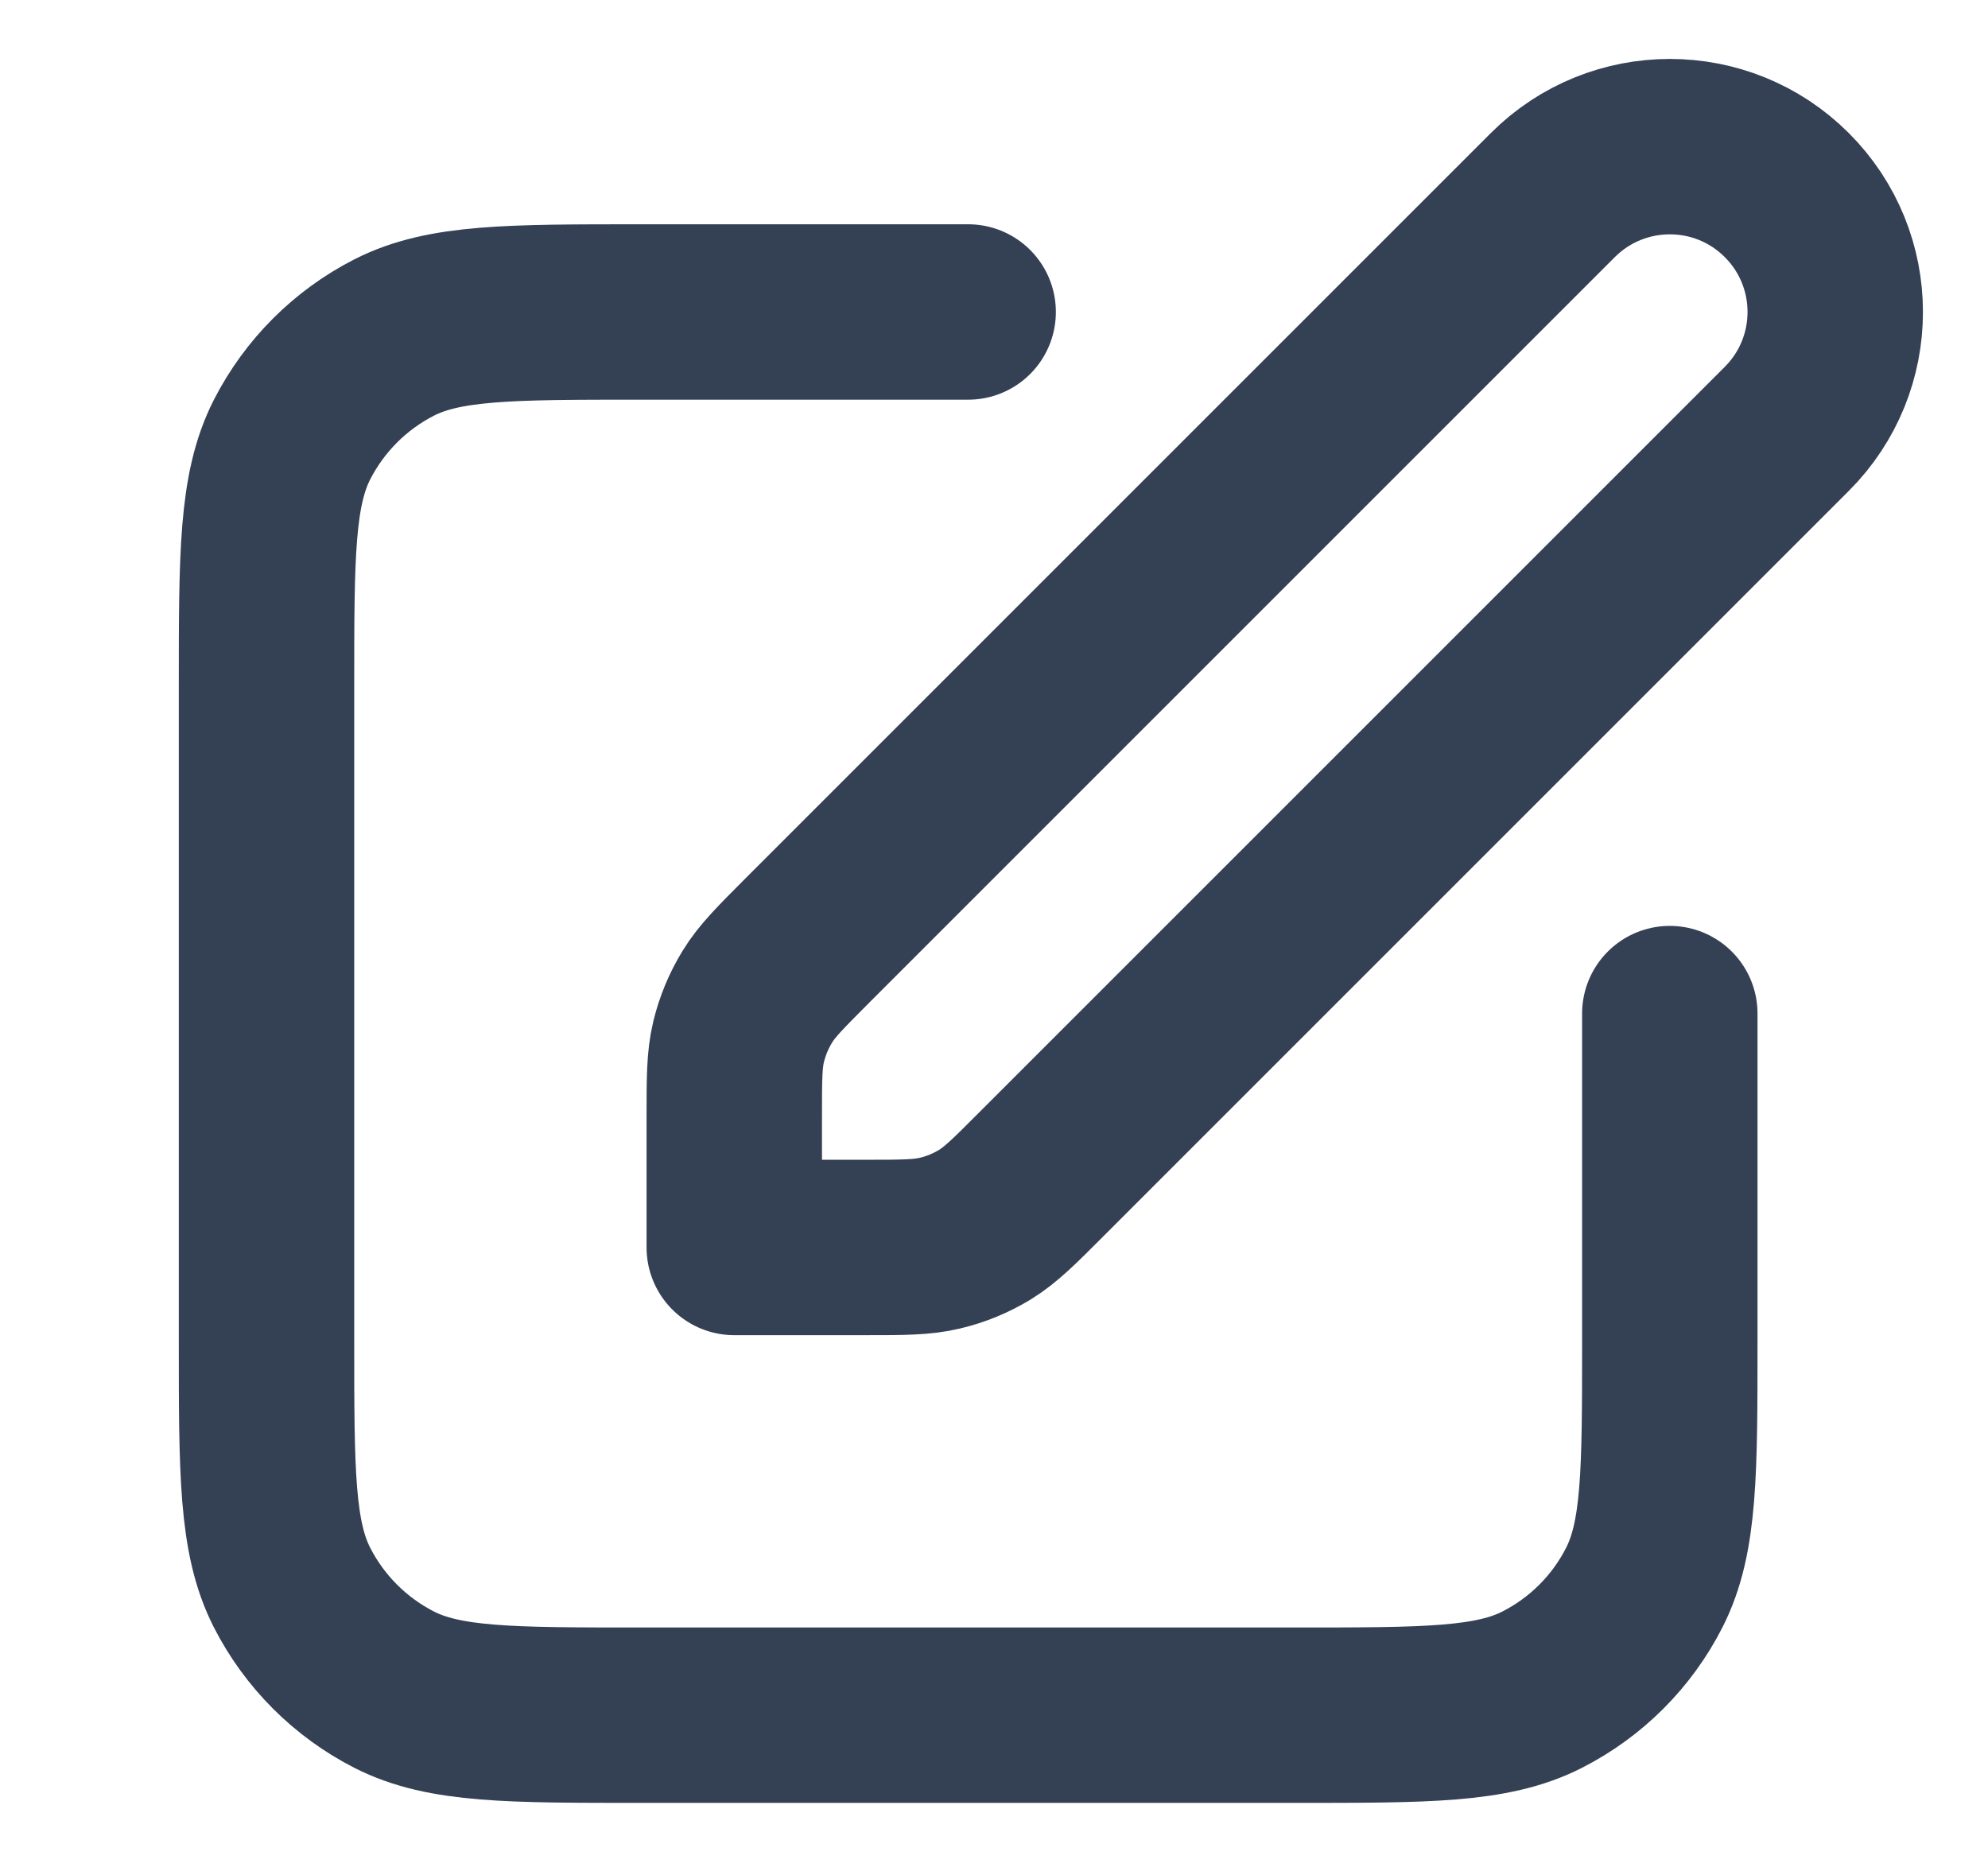<svg width="17" height="16" viewBox="0 0 17 16" fill="none" xmlns="http://www.w3.org/2000/svg">
<g clip-path="url(#clip0_2410_11759)">
<path d="M8.279 2.668H5.479C4.359 2.668 3.799 2.668 3.371 2.886C2.995 3.078 2.689 3.384 2.497 3.76C2.279 4.188 2.279 4.748 2.279 5.868V11.468C2.279 12.588 2.279 13.148 2.497 13.576C2.689 13.952 2.995 14.258 3.371 14.45C3.799 14.668 4.359 14.668 5.479 14.668H11.079C12.199 14.668 12.759 14.668 13.187 14.45C13.564 14.258 13.87 13.952 14.061 13.576C14.279 13.148 14.279 12.588 14.279 11.468V8.668M6.279 10.668H7.396C7.722 10.668 7.885 10.668 8.038 10.631C8.174 10.599 8.304 10.545 8.424 10.472C8.558 10.389 8.674 10.274 8.904 10.043L15.279 3.668C15.832 3.116 15.832 2.22 15.279 1.668C14.727 1.116 13.832 1.116 13.279 1.668L6.904 8.043C6.674 8.274 6.558 8.389 6.476 8.524C6.403 8.643 6.349 8.773 6.316 8.909C6.279 9.063 6.279 9.226 6.279 9.552V10.668Z" stroke="#344054" stroke-width="1.5" stroke-linecap="round" stroke-linejoin="round"/>
</g>
<defs>
<clipPath id="clip0_2410_11759">
<rect width="16" height="16" fill="white" transform="translate(0.946)"/>
</clipPath>
</defs>
</svg>
